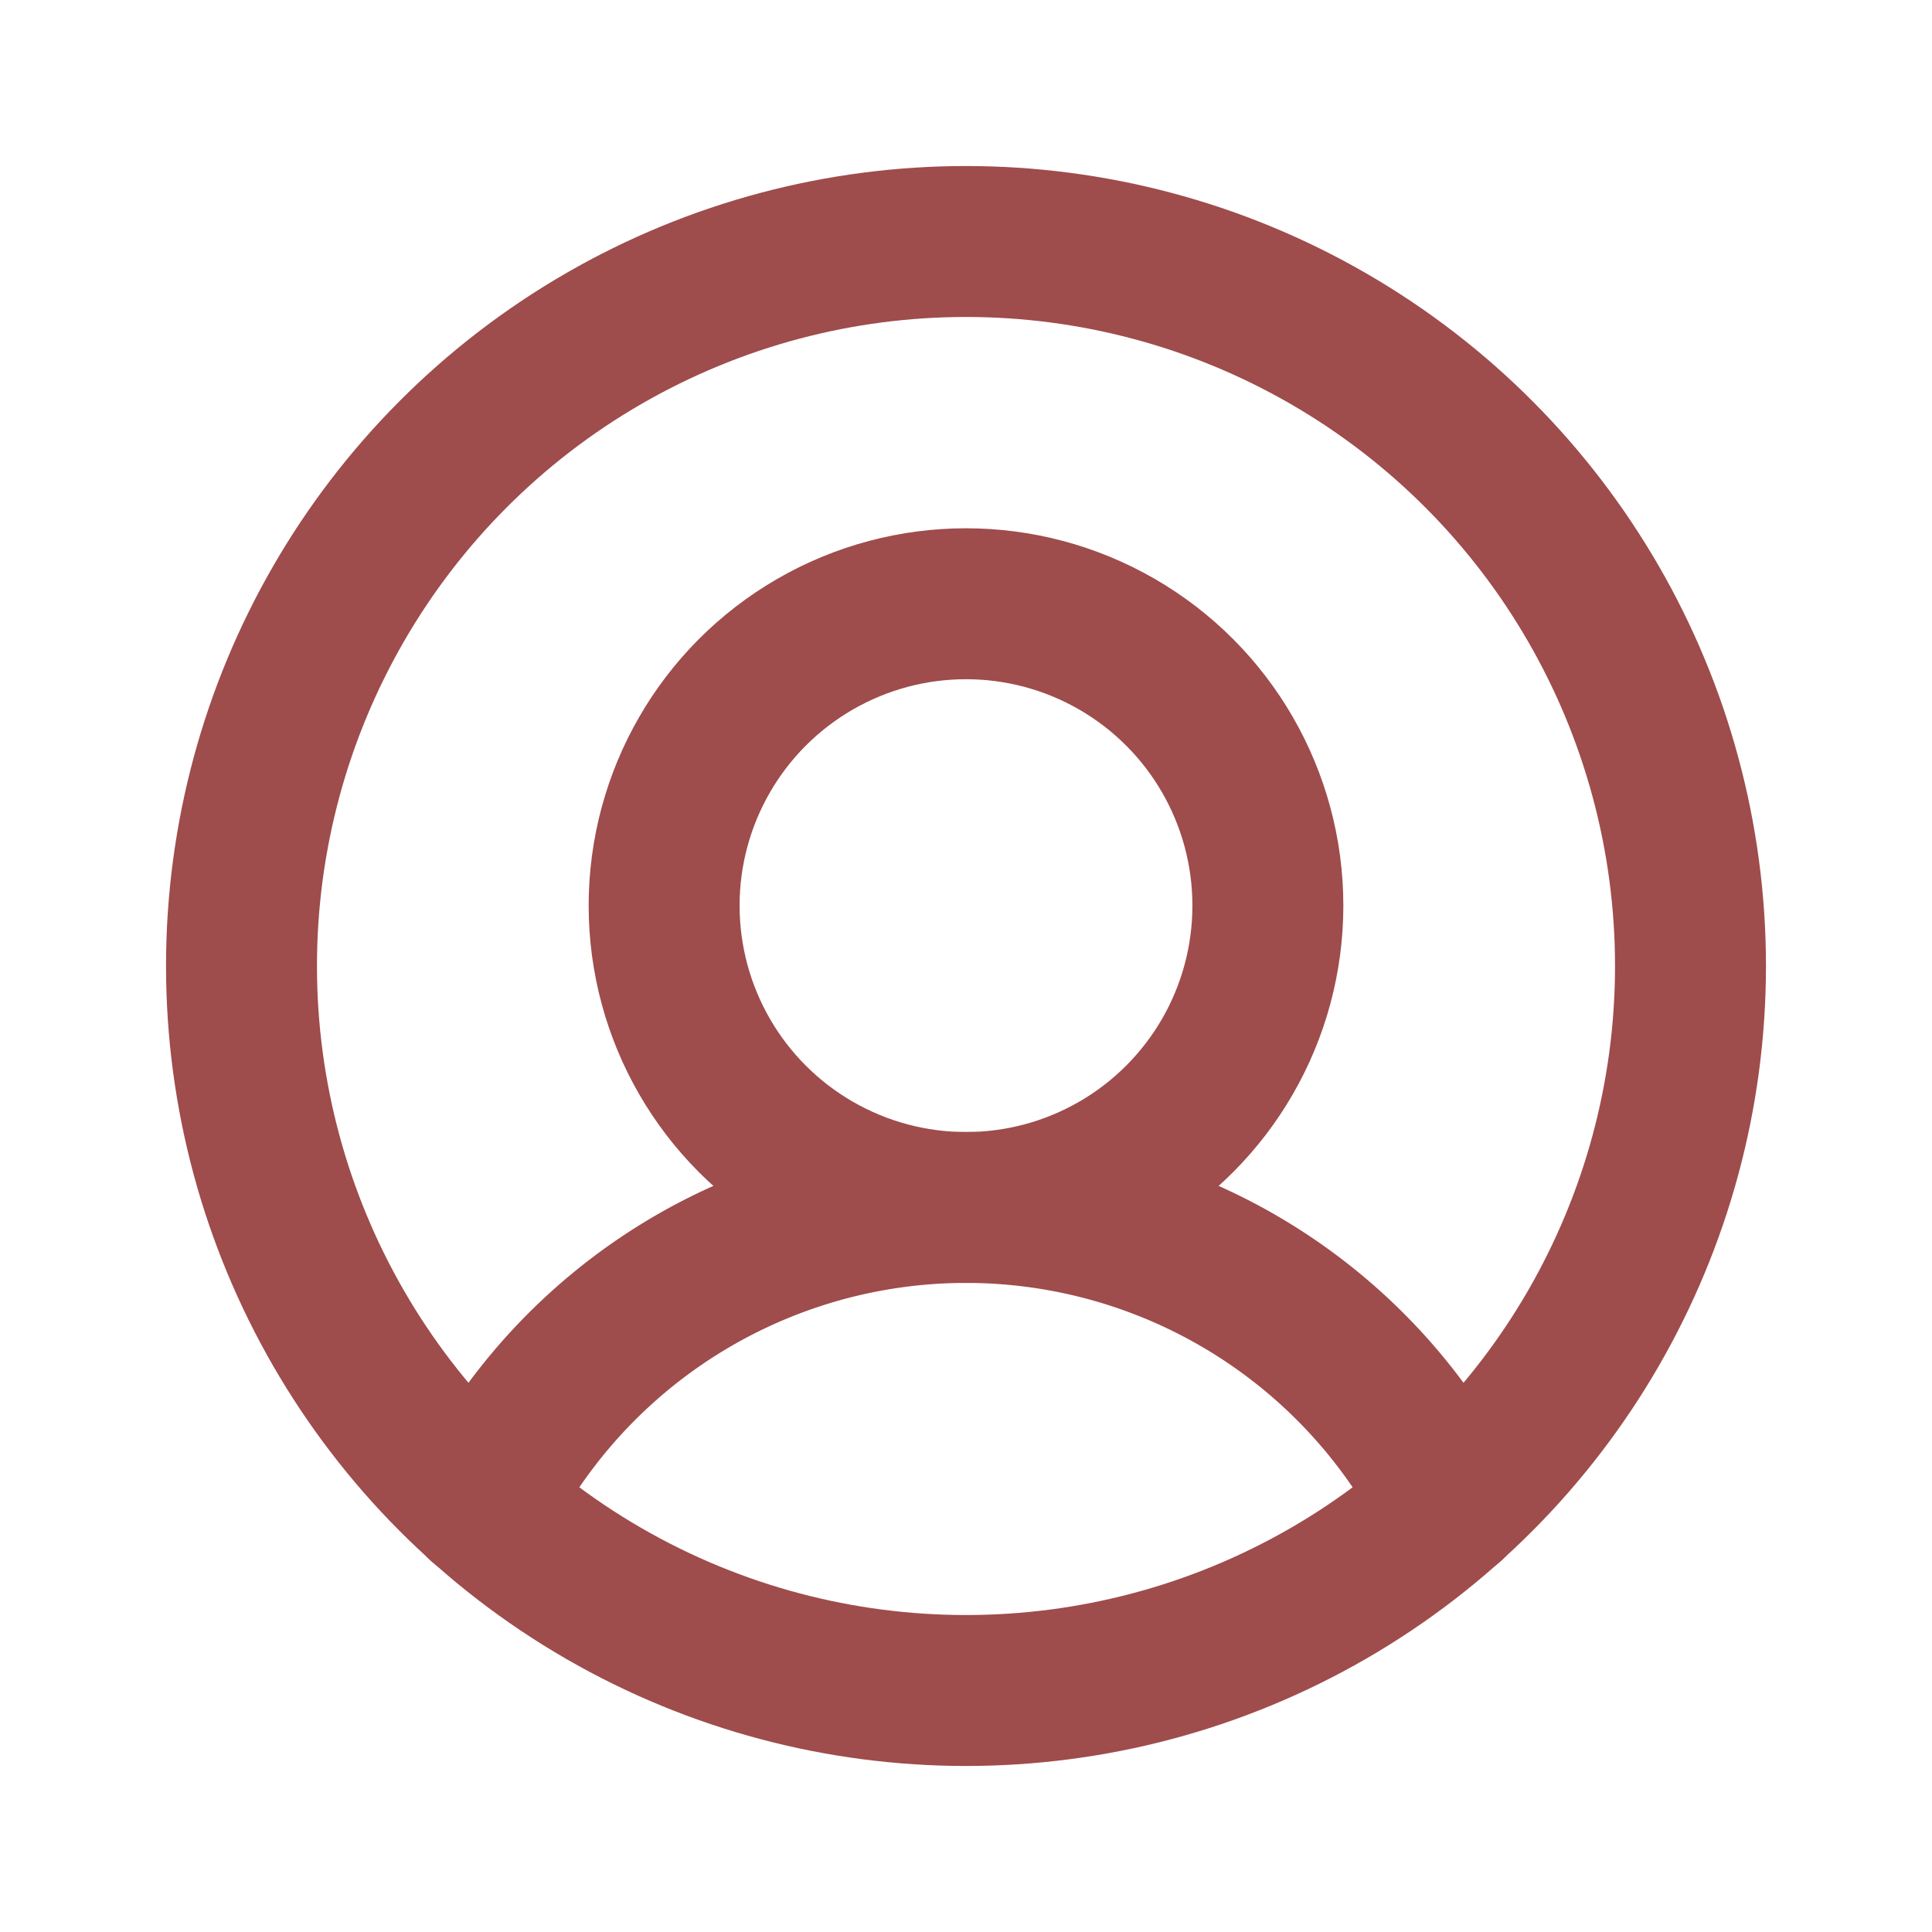 <?xml version="1.0" ?><svg viewBox="0 0 256 256" xmlns="http://www.w3.org/2000/svg"><rect fill="none" height="256" width="256"/><circle cx="128" cy="128" fill="none" r="96" stroke="#9f4c4c" stroke-linecap="round" stroke-linejoin="round" stroke-width="20"/><circle cx="128" cy="120" fill="none" r="40" stroke="#9f4c4c" stroke-linecap="round" stroke-linejoin="round" stroke-width="20"/><path d="M63.8,199.4a72,72,0,0,1,128.4,0" fill="none" stroke="#9f4c4c" stroke-linecap="round" stroke-linejoin="round" stroke-width="20"/></svg>
